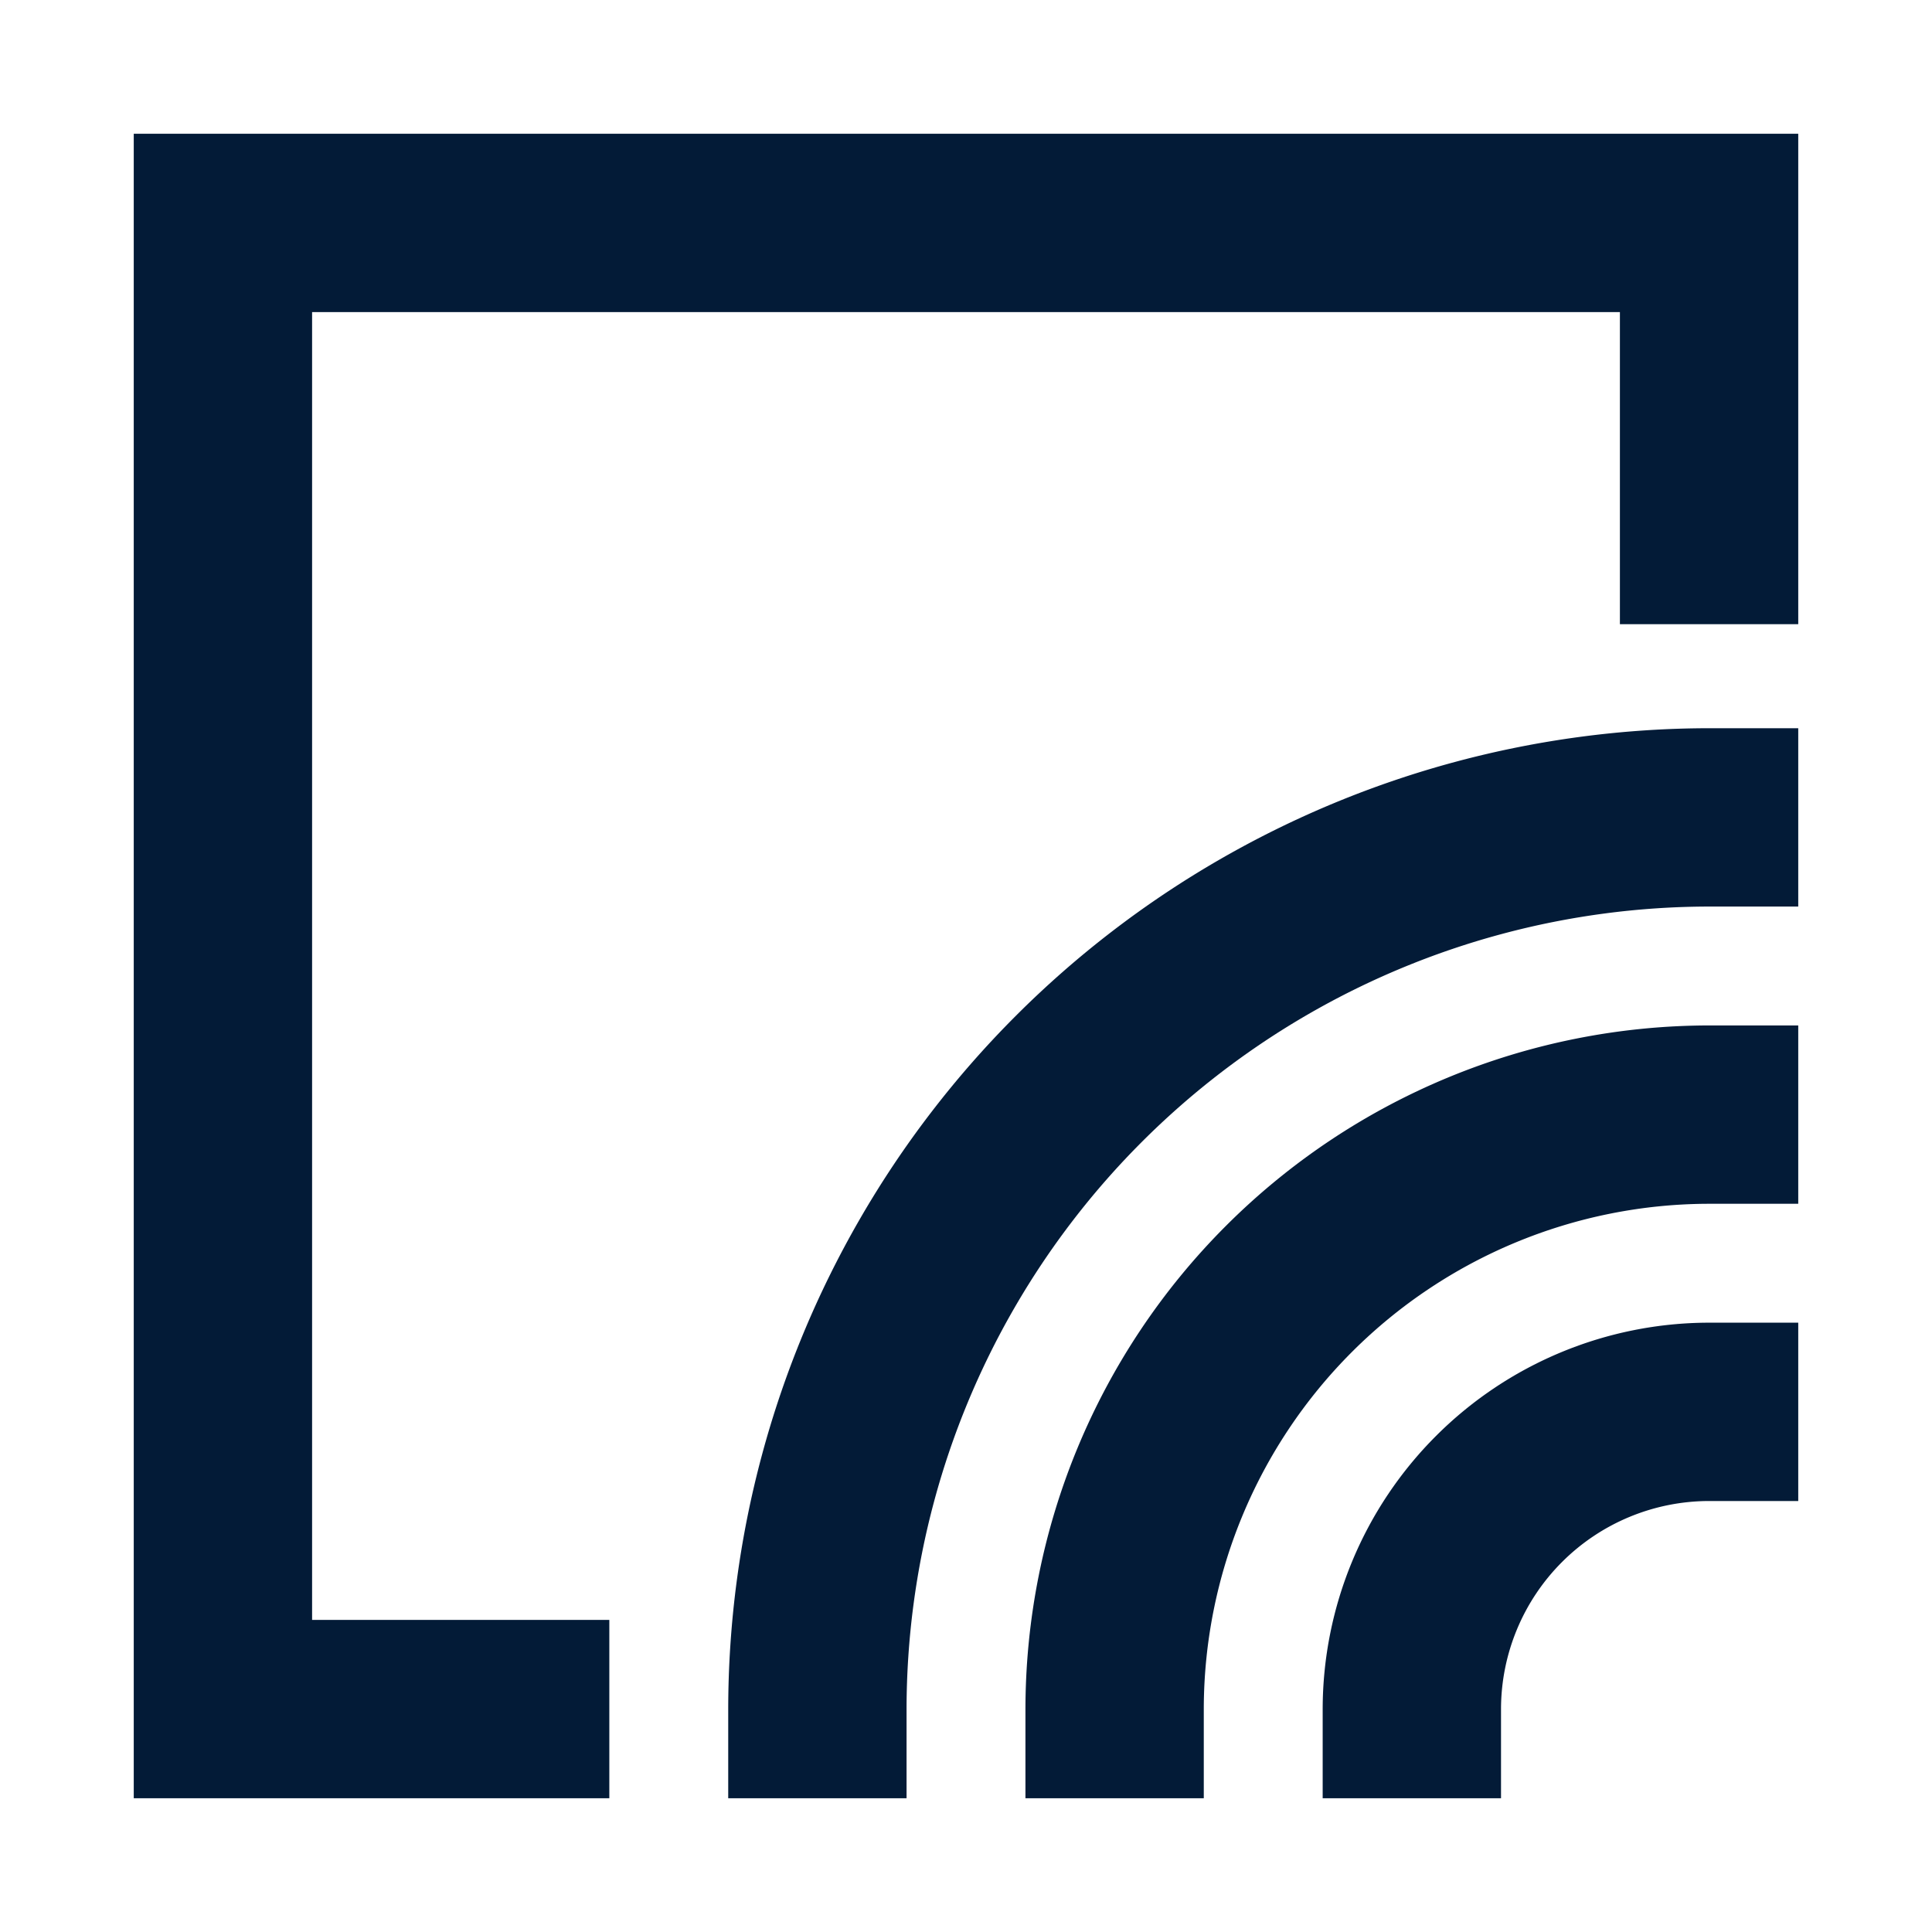 <?xml version="1.0" ?><svg data-name="Слой 1" height="130" id="Слой_1" viewBox="0 0 130 130" width="130" xmlns="http://www.w3.org/2000/svg"><title/><rect height="130" style="fill:none" width="130"/><polygon points="9 9 9 121 41 121 41 109 21 109 21 21 109 21 109 42 121 42 121 9 9 9" style="fill:#031b37"/><path d="M89,115v6h12v-6a14.016,14.016,0,0,1,14-14h6V89h-6A26.029,26.029,0,0,0,89,115Z" style="fill:#031b37"/><path d="M69,115v6H81v-6a34.038,34.038,0,0,1,34-34h6V69h-6A46.052,46.052,0,0,0,69,115Z" style="fill:#031b37"/><path d="M49,115v6H61v-6a54.062,54.062,0,0,1,54-54h6V49h-6A66.075,66.075,0,0,0,49,115Z" style="fill:#031b37"/></svg>